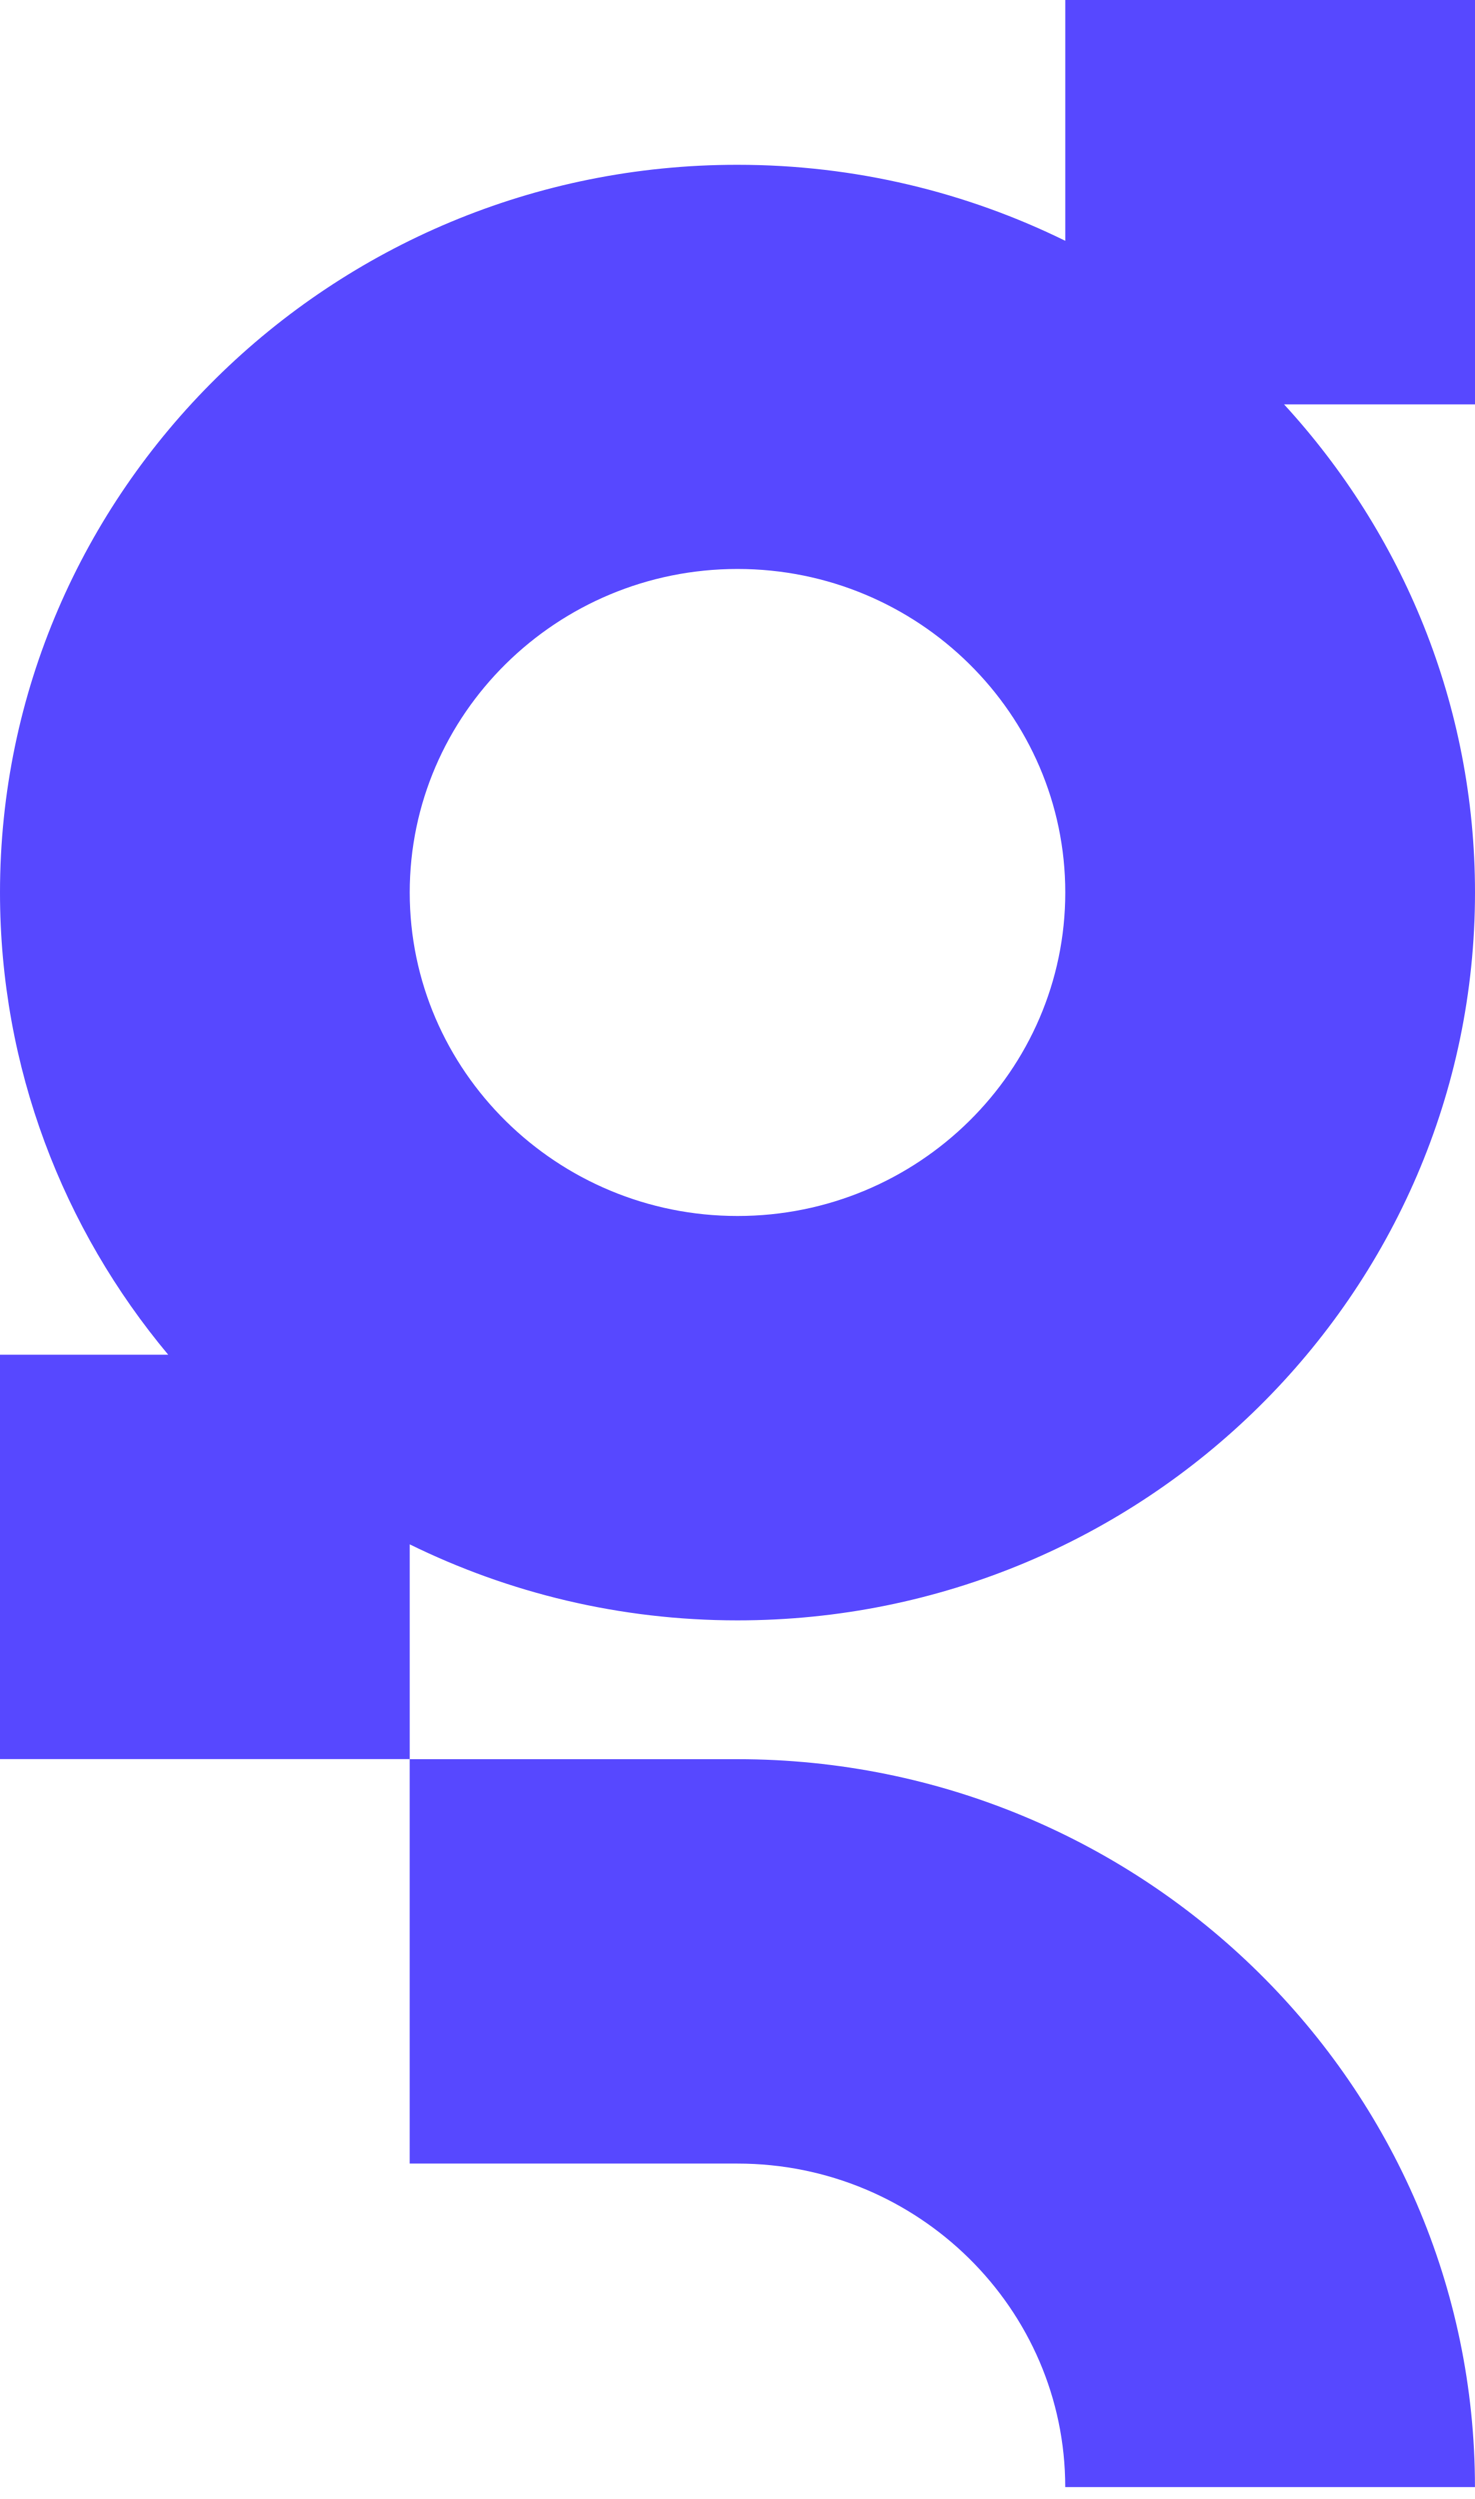 <svg class="glif" viewBox="0 0 108 183" fill="none" xmlns="http://www.w3.org/2000/svg">
<path d="M108 0H78V17.634C70.77 14.081 62.625 12.067 54 12.067C24.225 12.052 0 35.964 0 65.354C0 78.191 4.62 89.991 12.315 99.201H0V128.813H30V113.089C37.23 116.642 45.375 118.656 54 118.656C83.775 118.656 108 94.744 108 65.354C108 51.614 102.705 39.073 94.02 29.612H108V0ZM54 89.044C40.77 89.044 30 78.413 30 65.354C30 52.295 40.77 41.664 54 41.664C67.23 41.664 78 52.295 78 65.354C78 78.413 67.23 89.044 54 89.044Z" fill="#5748FF"/>
<path d="M53.997 128.82H29.997V158.433H53.997C67.227 158.433 77.997 169.063 77.997 182.122H107.997C107.997 152.732 83.772 128.82 53.997 128.82Z" fill="#5748FF"/>
</svg>